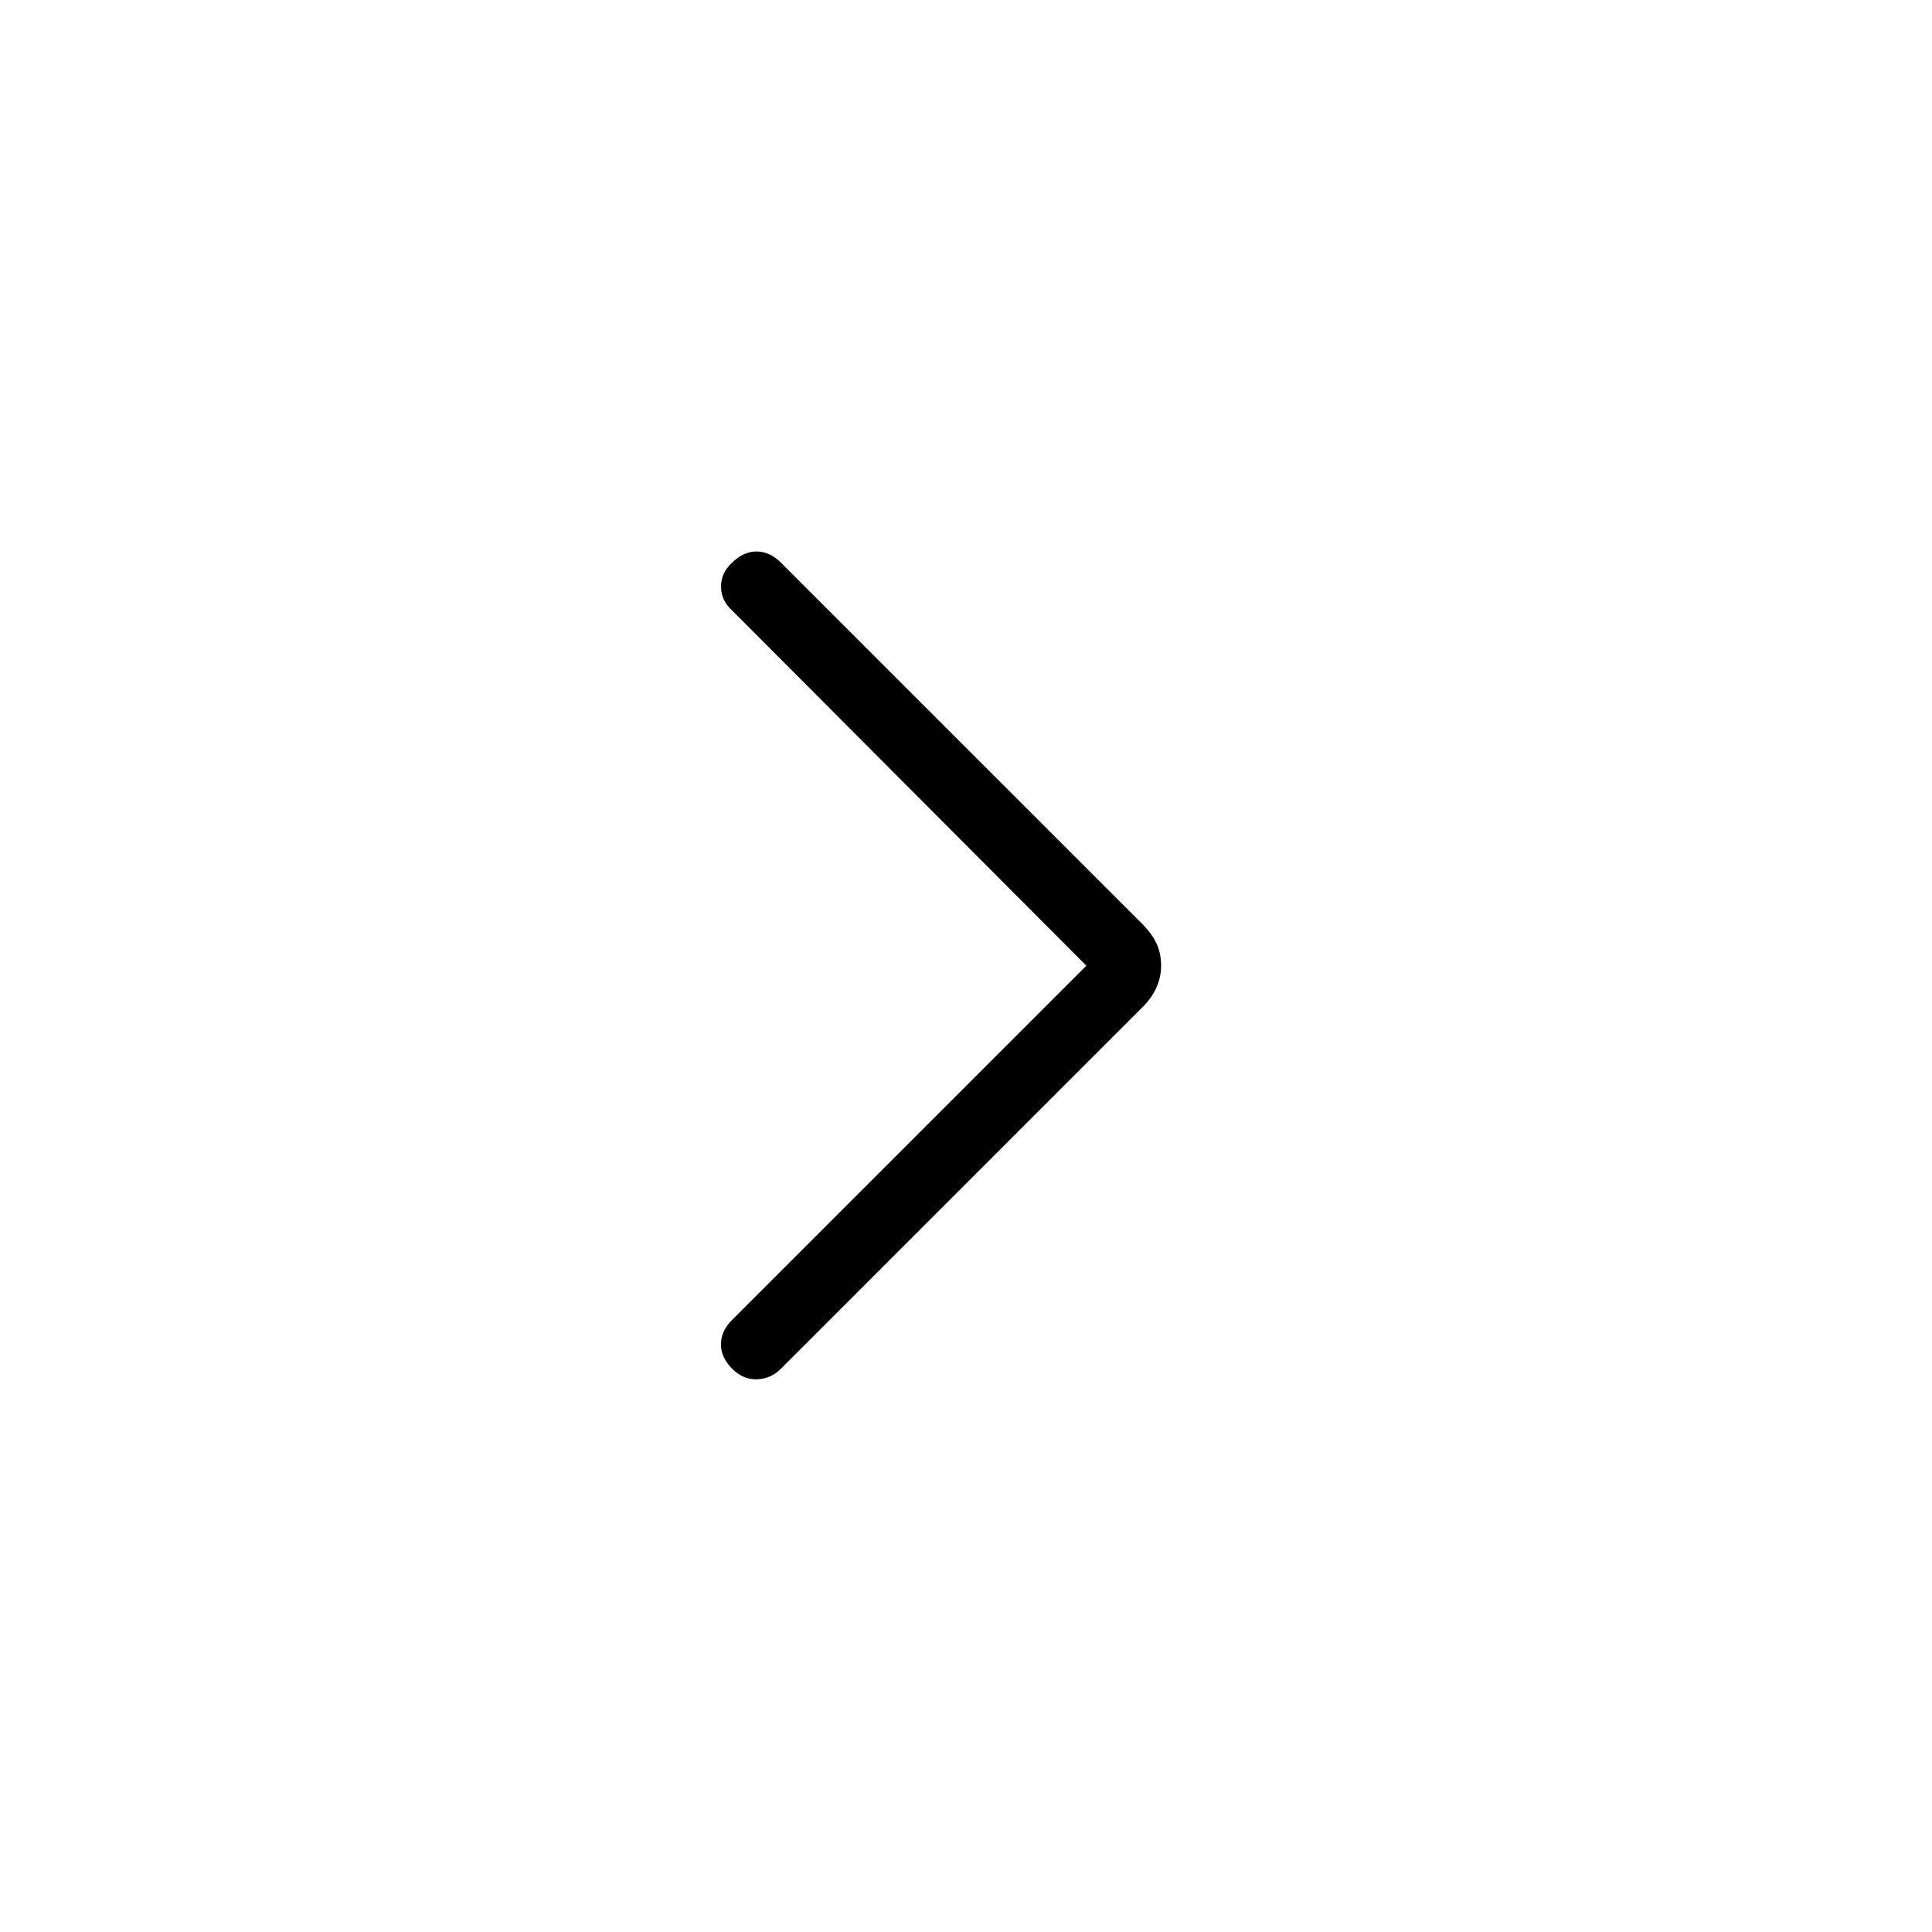 <svg xmlns="http://www.w3.org/2000/svg" height="40" viewBox="0 -960 960 960" width="40"><path d="M539.8-480.15 363.64-656.82q-5.31-4.8-5.36-11.67-.05-6.87 5.51-11.92 5.57-5.56 12.13-5.56 6.57 0 12.13 5.56L567.8-500.67q4.56 4.57 6.85 9.46 2.3 4.9 2.3 11.06 0 5.64-2.3 10.79-2.29 5.15-6.85 9.72l-179.9 179.9q-4.8 4.79-11.67 5.1-6.87.31-12.44-5.26-5.56-5.56-5.56-12.13 0-6.56 5.56-12.12l176.01-176Z"/></svg>